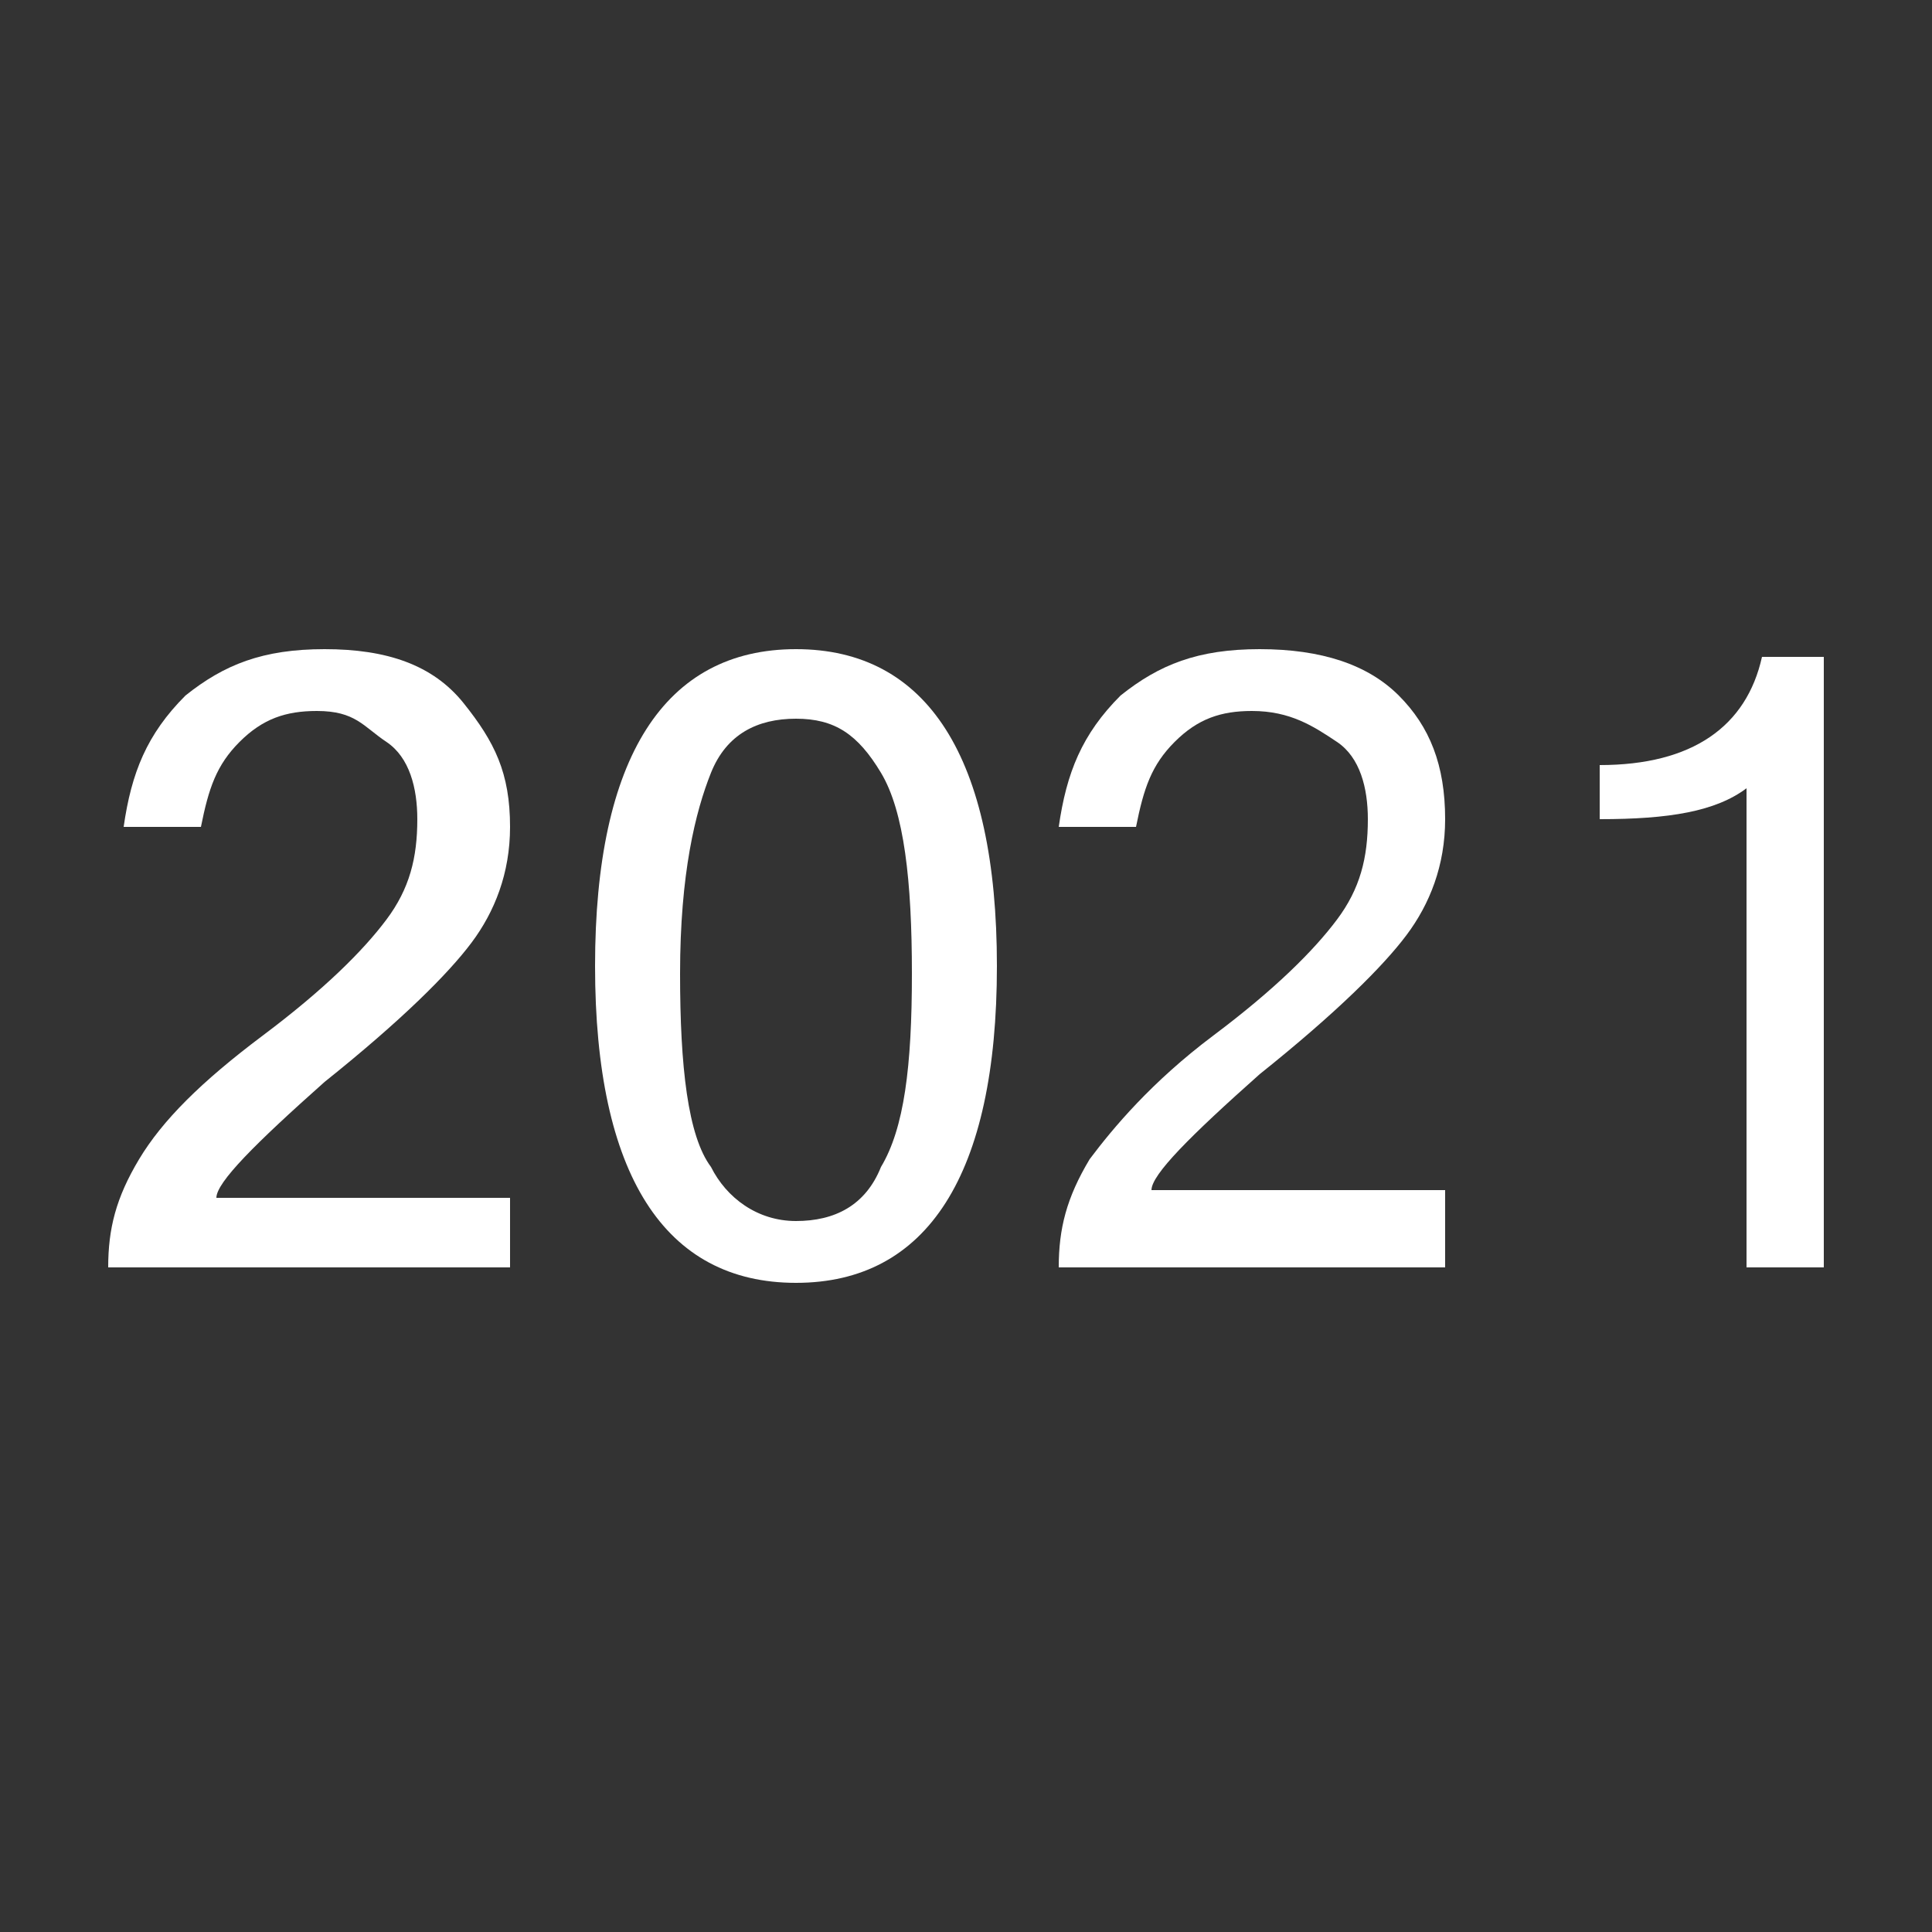 <?xml version="1.0" encoding="utf-8"?>
<!-- Generator: Adobe Illustrator 22.1.0, SVG Export Plug-In . SVG Version: 6.00 Build 0)  -->
<svg version="1.1" id="Слой_1" xmlns="http://www.w3.org/2000/svg" xmlns:xlink="http://www.w3.org/1999/xlink" x="0px" y="0px"
	 viewBox="0 0 25 25" style="enable-background:new 0 0 25 25;" xml:space="preserve">
<rect x="0" y="0" width="25" height="25" fill="#333333" stroke="none"/>
<style type="text/css">
	.st0{fill:#FFFFFF;}
</style>
<g>
	<path class="st0" d="M6.6,16.4H1.4c0-0.5,0.1-0.9,0.4-1.4s0.8-1,1.6-1.6c0.8-0.6,1.3-1.1,1.6-1.5c0.3-0.4,0.4-0.8,0.4-1.3
		c0-0.4-0.1-0.8-0.4-1S4.6,9.2,4.1,9.2c-0.4,0-0.7,0.1-1,0.4c-0.3,0.3-0.4,0.6-0.5,1.1h-1C1.7,10,1.9,9.5,2.4,9
		c0.5-0.4,1-0.6,1.8-0.6C5,8.4,5.6,8.6,6,9.1s0.6,0.9,0.6,1.6c0,0.6-0.2,1.1-0.5,1.5s-0.9,1-1.9,1.8c-0.9,0.8-1.4,1.3-1.4,1.5h3.8
		V16.4z"/>
	<path class="st0" d="M10.3,8.4c1.7,0,2.6,1.4,2.6,4.1c0,2.7-0.9,4.1-2.6,4.1c-1.7,0-2.6-1.4-2.6-4.1C7.7,9.8,8.6,8.4,10.3,8.4z
		 M10.3,15.8c0.5,0,0.9-0.2,1.1-0.7c0.3-0.5,0.4-1.3,0.4-2.5c0-1.2-0.1-2.1-0.4-2.6s-0.6-0.7-1.1-0.7c-0.5,0-0.9,0.2-1.1,0.7
		s-0.4,1.3-0.4,2.6c0,1.2,0.1,2.1,0.4,2.5C9.4,15.5,9.8,15.8,10.3,15.8z"/>
	<path class="st0" d="M18.9,16.4h-5.2c0-0.5,0.1-0.9,0.4-1.4c0.3-0.4,0.8-1,1.6-1.6c0.8-0.6,1.3-1.1,1.6-1.5
		c0.3-0.4,0.4-0.8,0.4-1.3c0-0.4-0.1-0.8-0.4-1c-0.3-0.2-0.6-0.4-1.1-0.4c-0.4,0-0.7,0.1-1,0.4c-0.3,0.3-0.4,0.6-0.5,1.1h-1
		c0.1-0.7,0.3-1.2,0.8-1.7c0.5-0.4,1-0.6,1.8-0.6c0.8,0,1.4,0.2,1.8,0.6c0.4,0.4,0.6,0.9,0.6,1.6c0,0.6-0.2,1.1-0.5,1.5
		c-0.3,0.4-0.9,1-1.9,1.8c-0.9,0.8-1.4,1.3-1.4,1.5h3.8V16.4z"/>
	<path class="st0" d="M23.6,16.4h-1v-6.2c-0.4,0.3-1,0.4-1.9,0.4V9.9c1.2,0,1.9-0.5,2.1-1.4h0.8V16.4z"/>
</g>
</svg>
